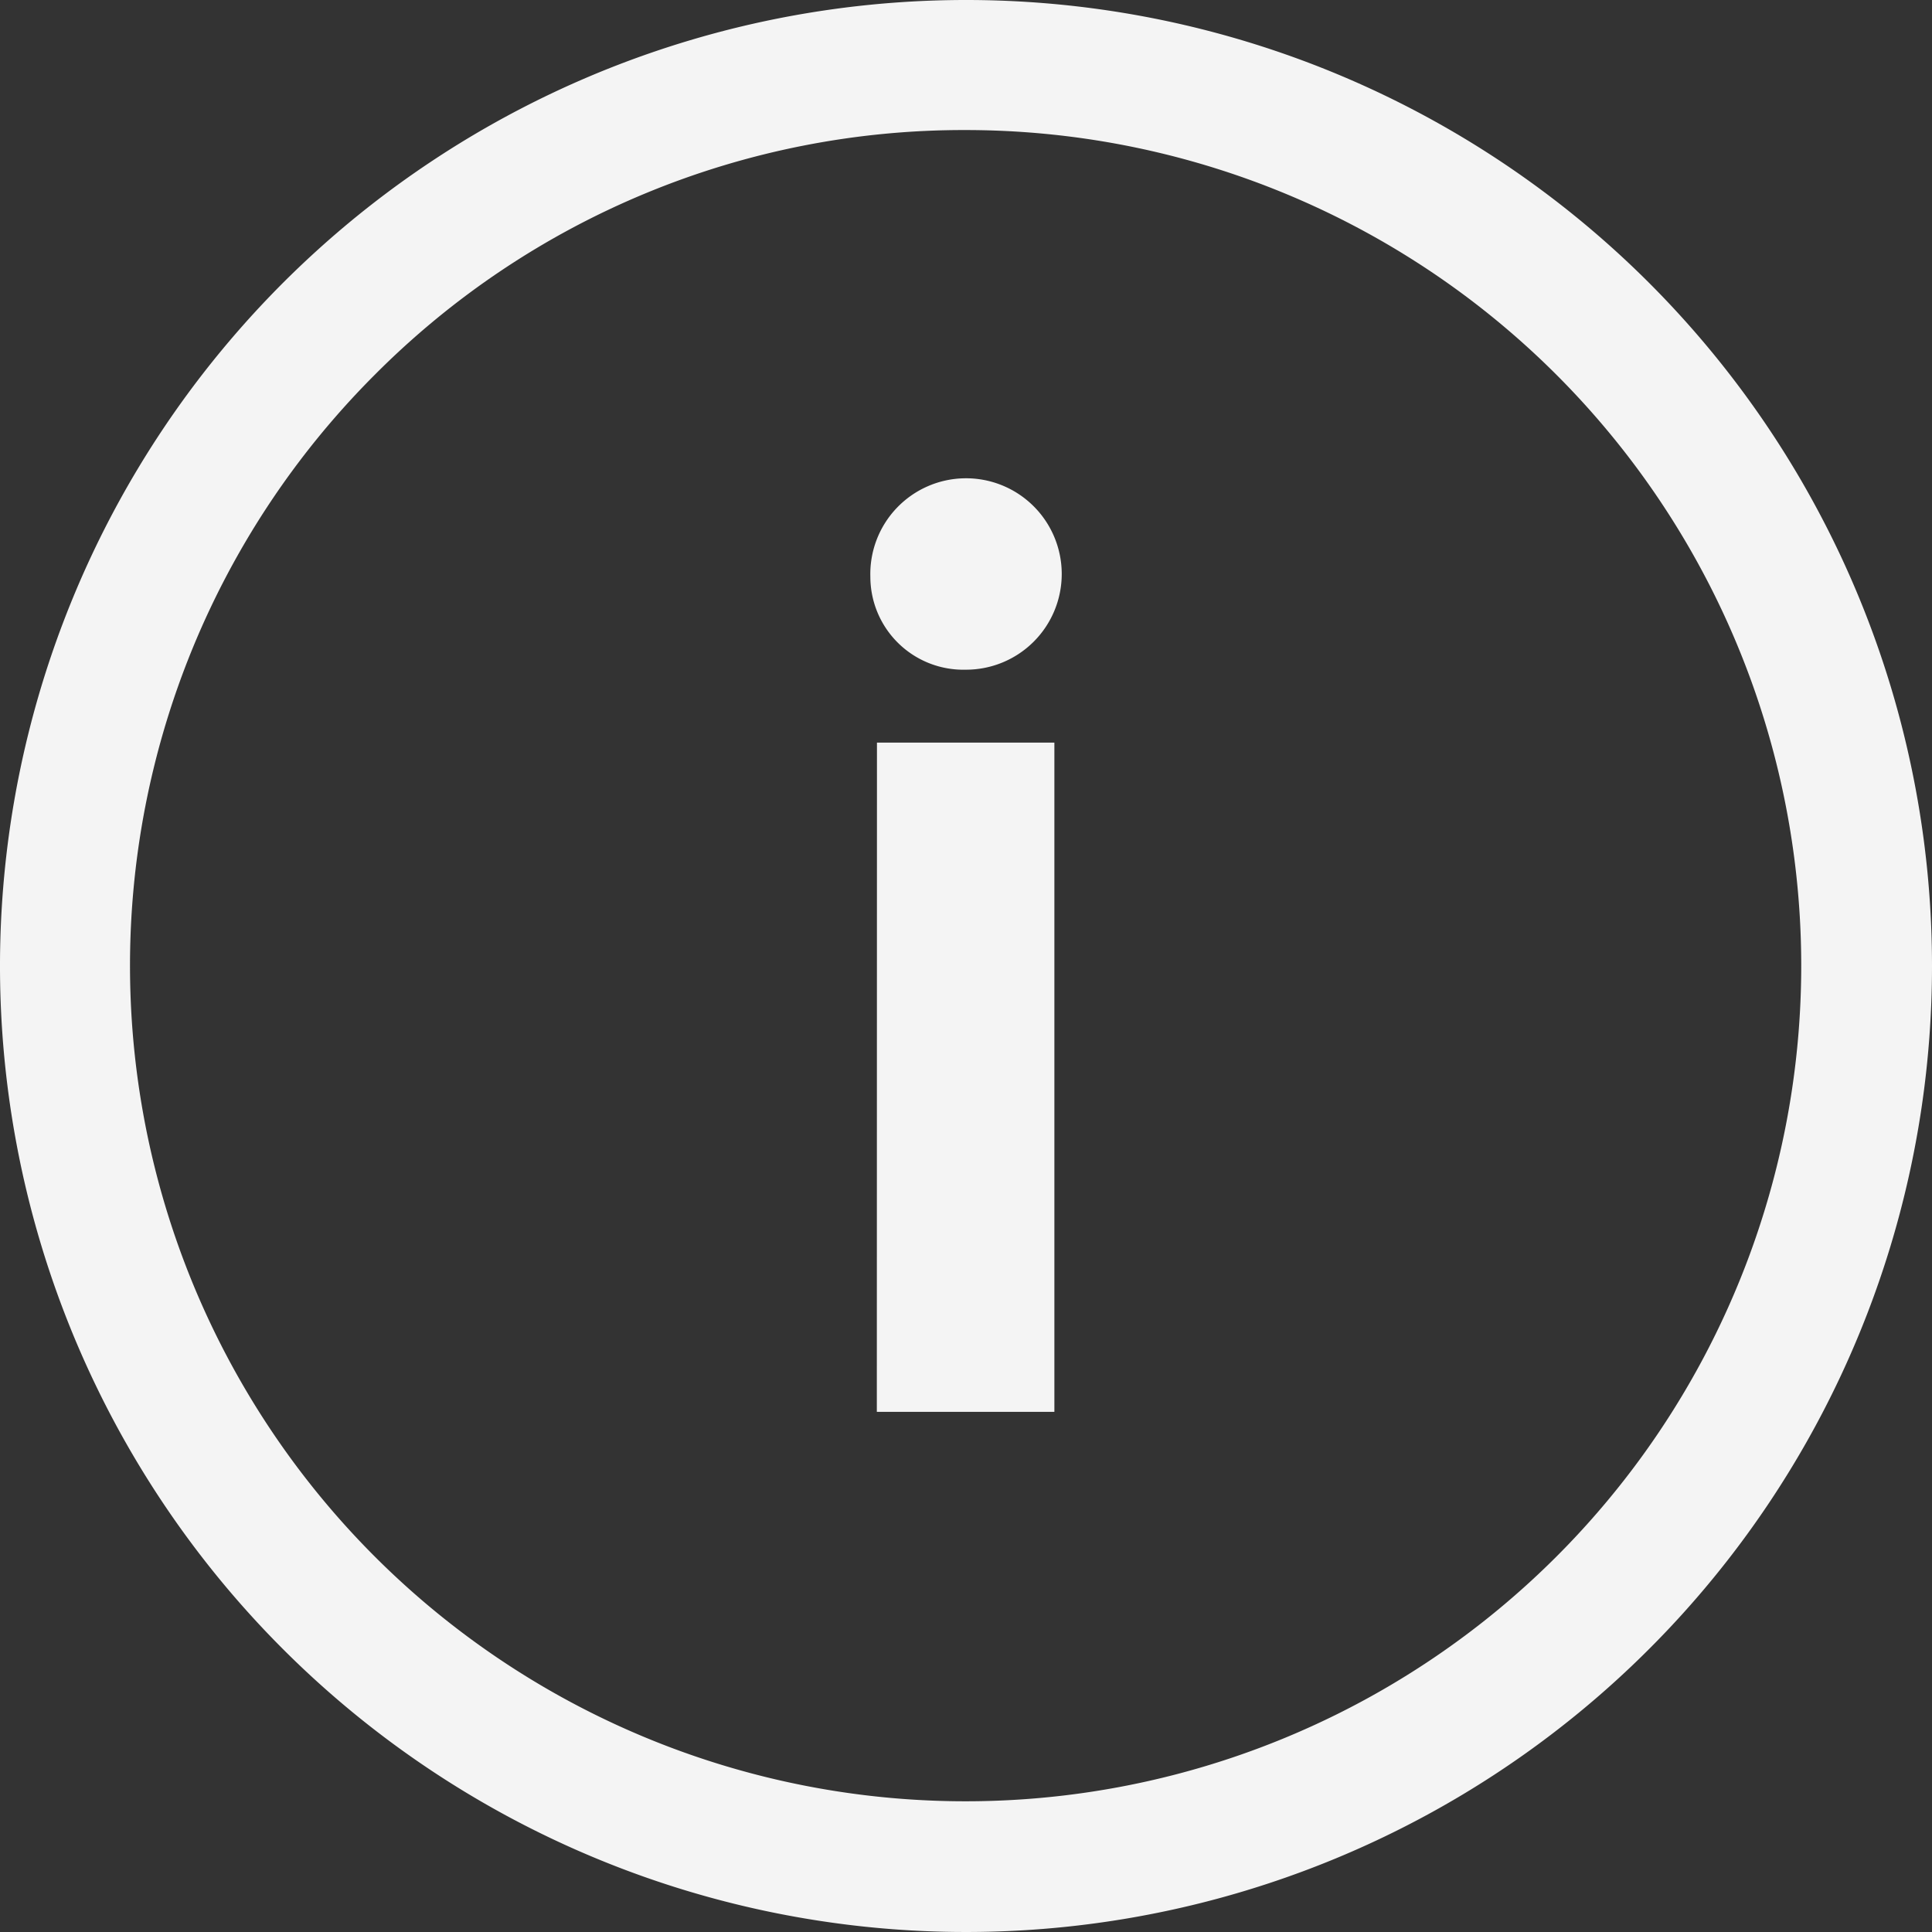 <svg xmlns="http://www.w3.org/2000/svg" width="29.25" height="29.25" viewBox="0 0 29.25 29.25">
  <rect x="0" y="0" width="29.25" height="29.25" fill="#333333" stroke="none"/>
  <defs>
    <style>
      .cls-1 {
        fill: #f4f4f4;
      }
    </style>
  </defs>
  <g id="info" transform="translate(-3.375 -3.375)">
    <path id="Path_85" data-name="Path 85" class="cls-1" d="M16.552,12.108a1.449,1.449,0,1,1,1.441,1.406A1.408,1.408,0,0,1,16.552,12.108Zm.1,2.51h2.686V24.75H16.65Z"/>
    <path id="Path_86" data-name="Path 86" class="cls-1" d="M18,5.344A12.651,12.651,0,1,1,9.049,9.049,12.573,12.573,0,0,1,18,5.344m0-1.969A14.625,14.625,0,1,0,32.625,18,14.623,14.623,0,0,0,18,3.375Z"/>
  </g>
</svg>
